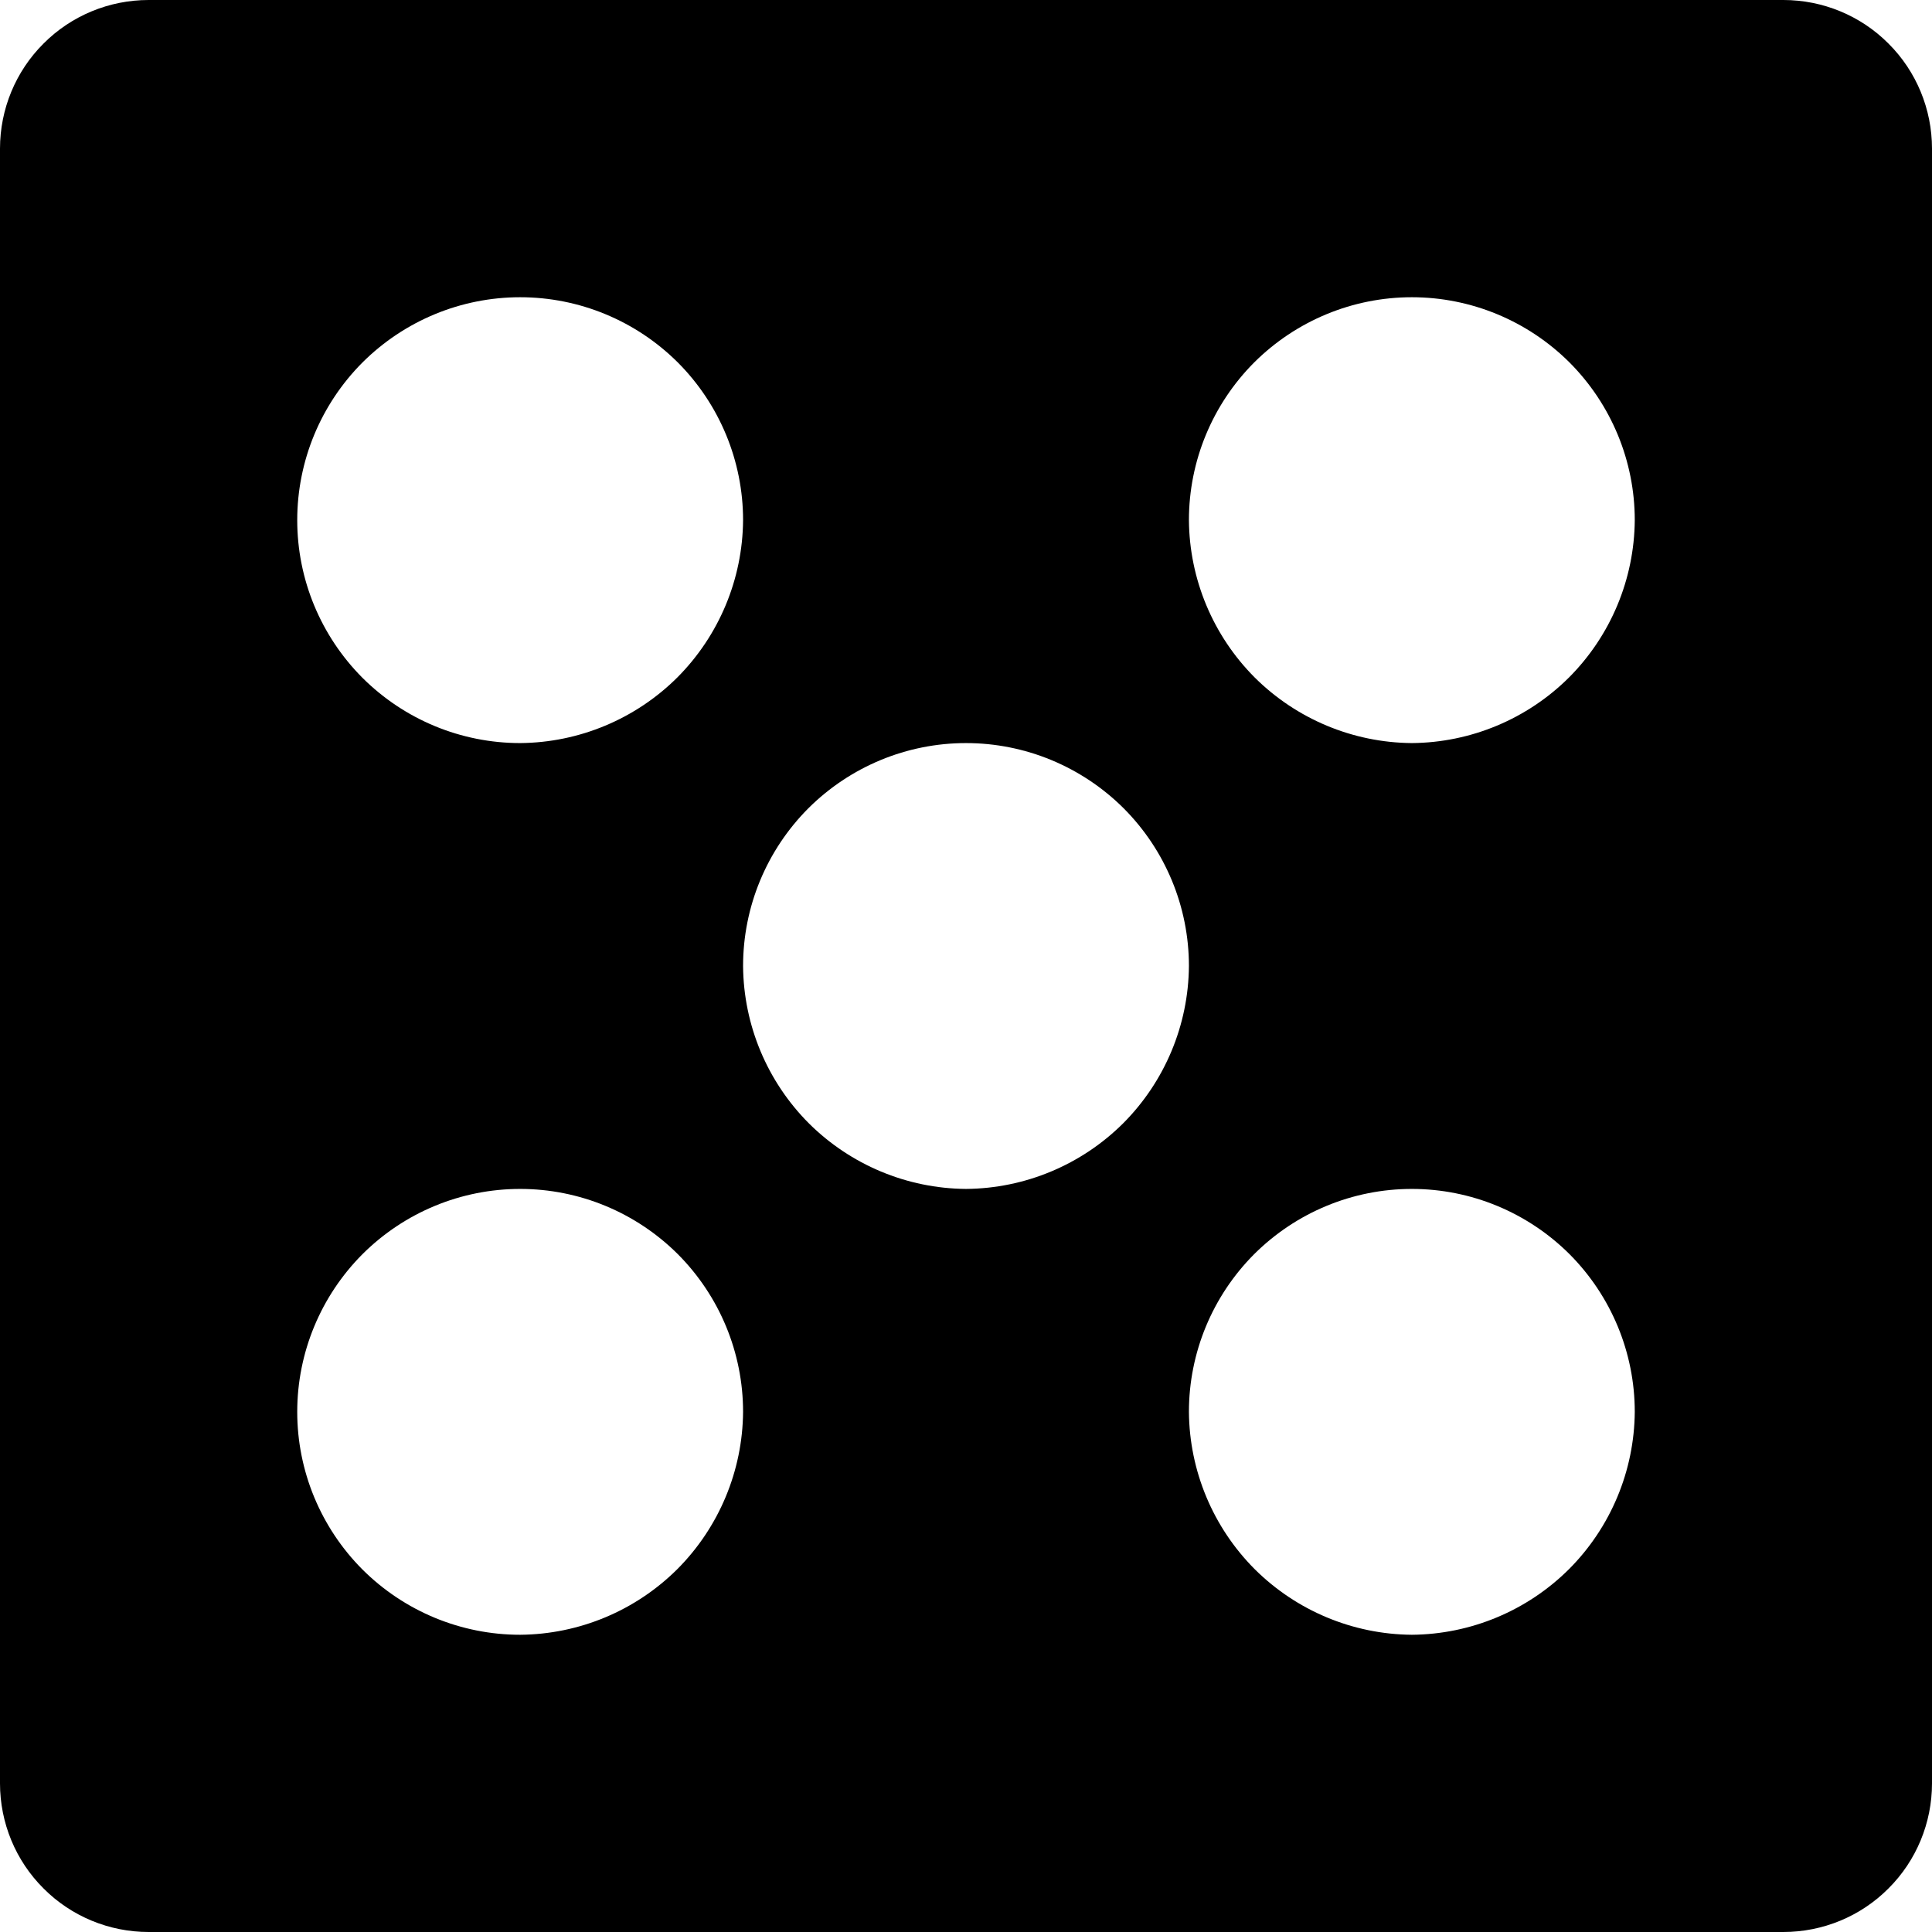<svg width="13" height="13" viewBox="0 0 13 13" fill="none" xmlns="http://www.w3.org/2000/svg">
<path fill-rule="evenodd" clip-rule="evenodd" d="M1 0H12C12.265 0 12.52 0.105 12.707 0.293C12.895 0.48 13 0.735 13 1V12C13 12.265 12.895 12.52 12.707 12.707C12.52 12.895 12.265 13 12 13H1C0.735 13 0.48 12.895 0.293 12.707C0.105 12.52 0 12.265 0 12V1C0 0.735 0.105 0.48 0.293 0.293C0.48 0.105 0.735 0 1 0ZM5.442 7.558C5.723 7.838 6.103 7.997 6.5 8C6.897 7.997 7.277 7.838 7.558 7.558C7.838 7.277 7.997 6.897 8 6.5C8 6.102 7.842 5.721 7.561 5.439C7.279 5.158 6.898 5 6.5 5C6.102 5 5.721 5.158 5.439 5.439C5.158 5.721 5 6.102 5 6.5C5.003 6.897 5.162 7.277 5.442 7.558ZM3.5 5C3.102 5 2.721 4.842 2.439 4.561C2.158 4.279 2 3.898 2 3.5C2 3.102 2.158 2.721 2.439 2.439C2.721 2.158 3.102 2 3.5 2C3.898 2 4.279 2.158 4.561 2.439C4.842 2.721 5 3.102 5 3.5C4.997 3.897 4.838 4.277 4.558 4.558C4.277 4.838 3.897 4.997 3.5 5ZM8.442 4.558C8.723 4.838 9.103 4.997 9.5 5C9.897 4.997 10.277 4.838 10.558 4.558C10.838 4.277 10.997 3.897 11 3.5C11 3.102 10.842 2.721 10.561 2.439C10.279 2.158 9.898 2 9.5 2C9.102 2 8.721 2.158 8.439 2.439C8.158 2.721 8 3.102 8 3.5C8.003 3.897 8.162 4.277 8.442 4.558ZM3.5 11C3.102 11 2.721 10.842 2.439 10.561C2.158 10.279 2 9.898 2 9.5C2 9.102 2.158 8.721 2.439 8.439C2.721 8.158 3.102 8 3.5 8C3.898 8 4.279 8.158 4.561 8.439C4.842 8.721 5 9.102 5 9.5C4.997 9.897 4.838 10.277 4.558 10.558C4.277 10.838 3.897 10.997 3.5 11ZM8.442 10.558C8.723 10.838 9.103 10.997 9.5 11C9.897 10.997 10.277 10.838 10.558 10.558C10.838 10.277 10.997 9.897 11 9.5C11 9.102 10.842 8.721 10.561 8.439C10.279 8.158 9.898 8 9.5 8C9.102 8 8.721 8.158 8.439 8.439C8.158 8.721 8 9.102 8 9.5C8.003 9.897 8.162 10.277 8.442 10.558Z" fill="black"/>
</svg>
